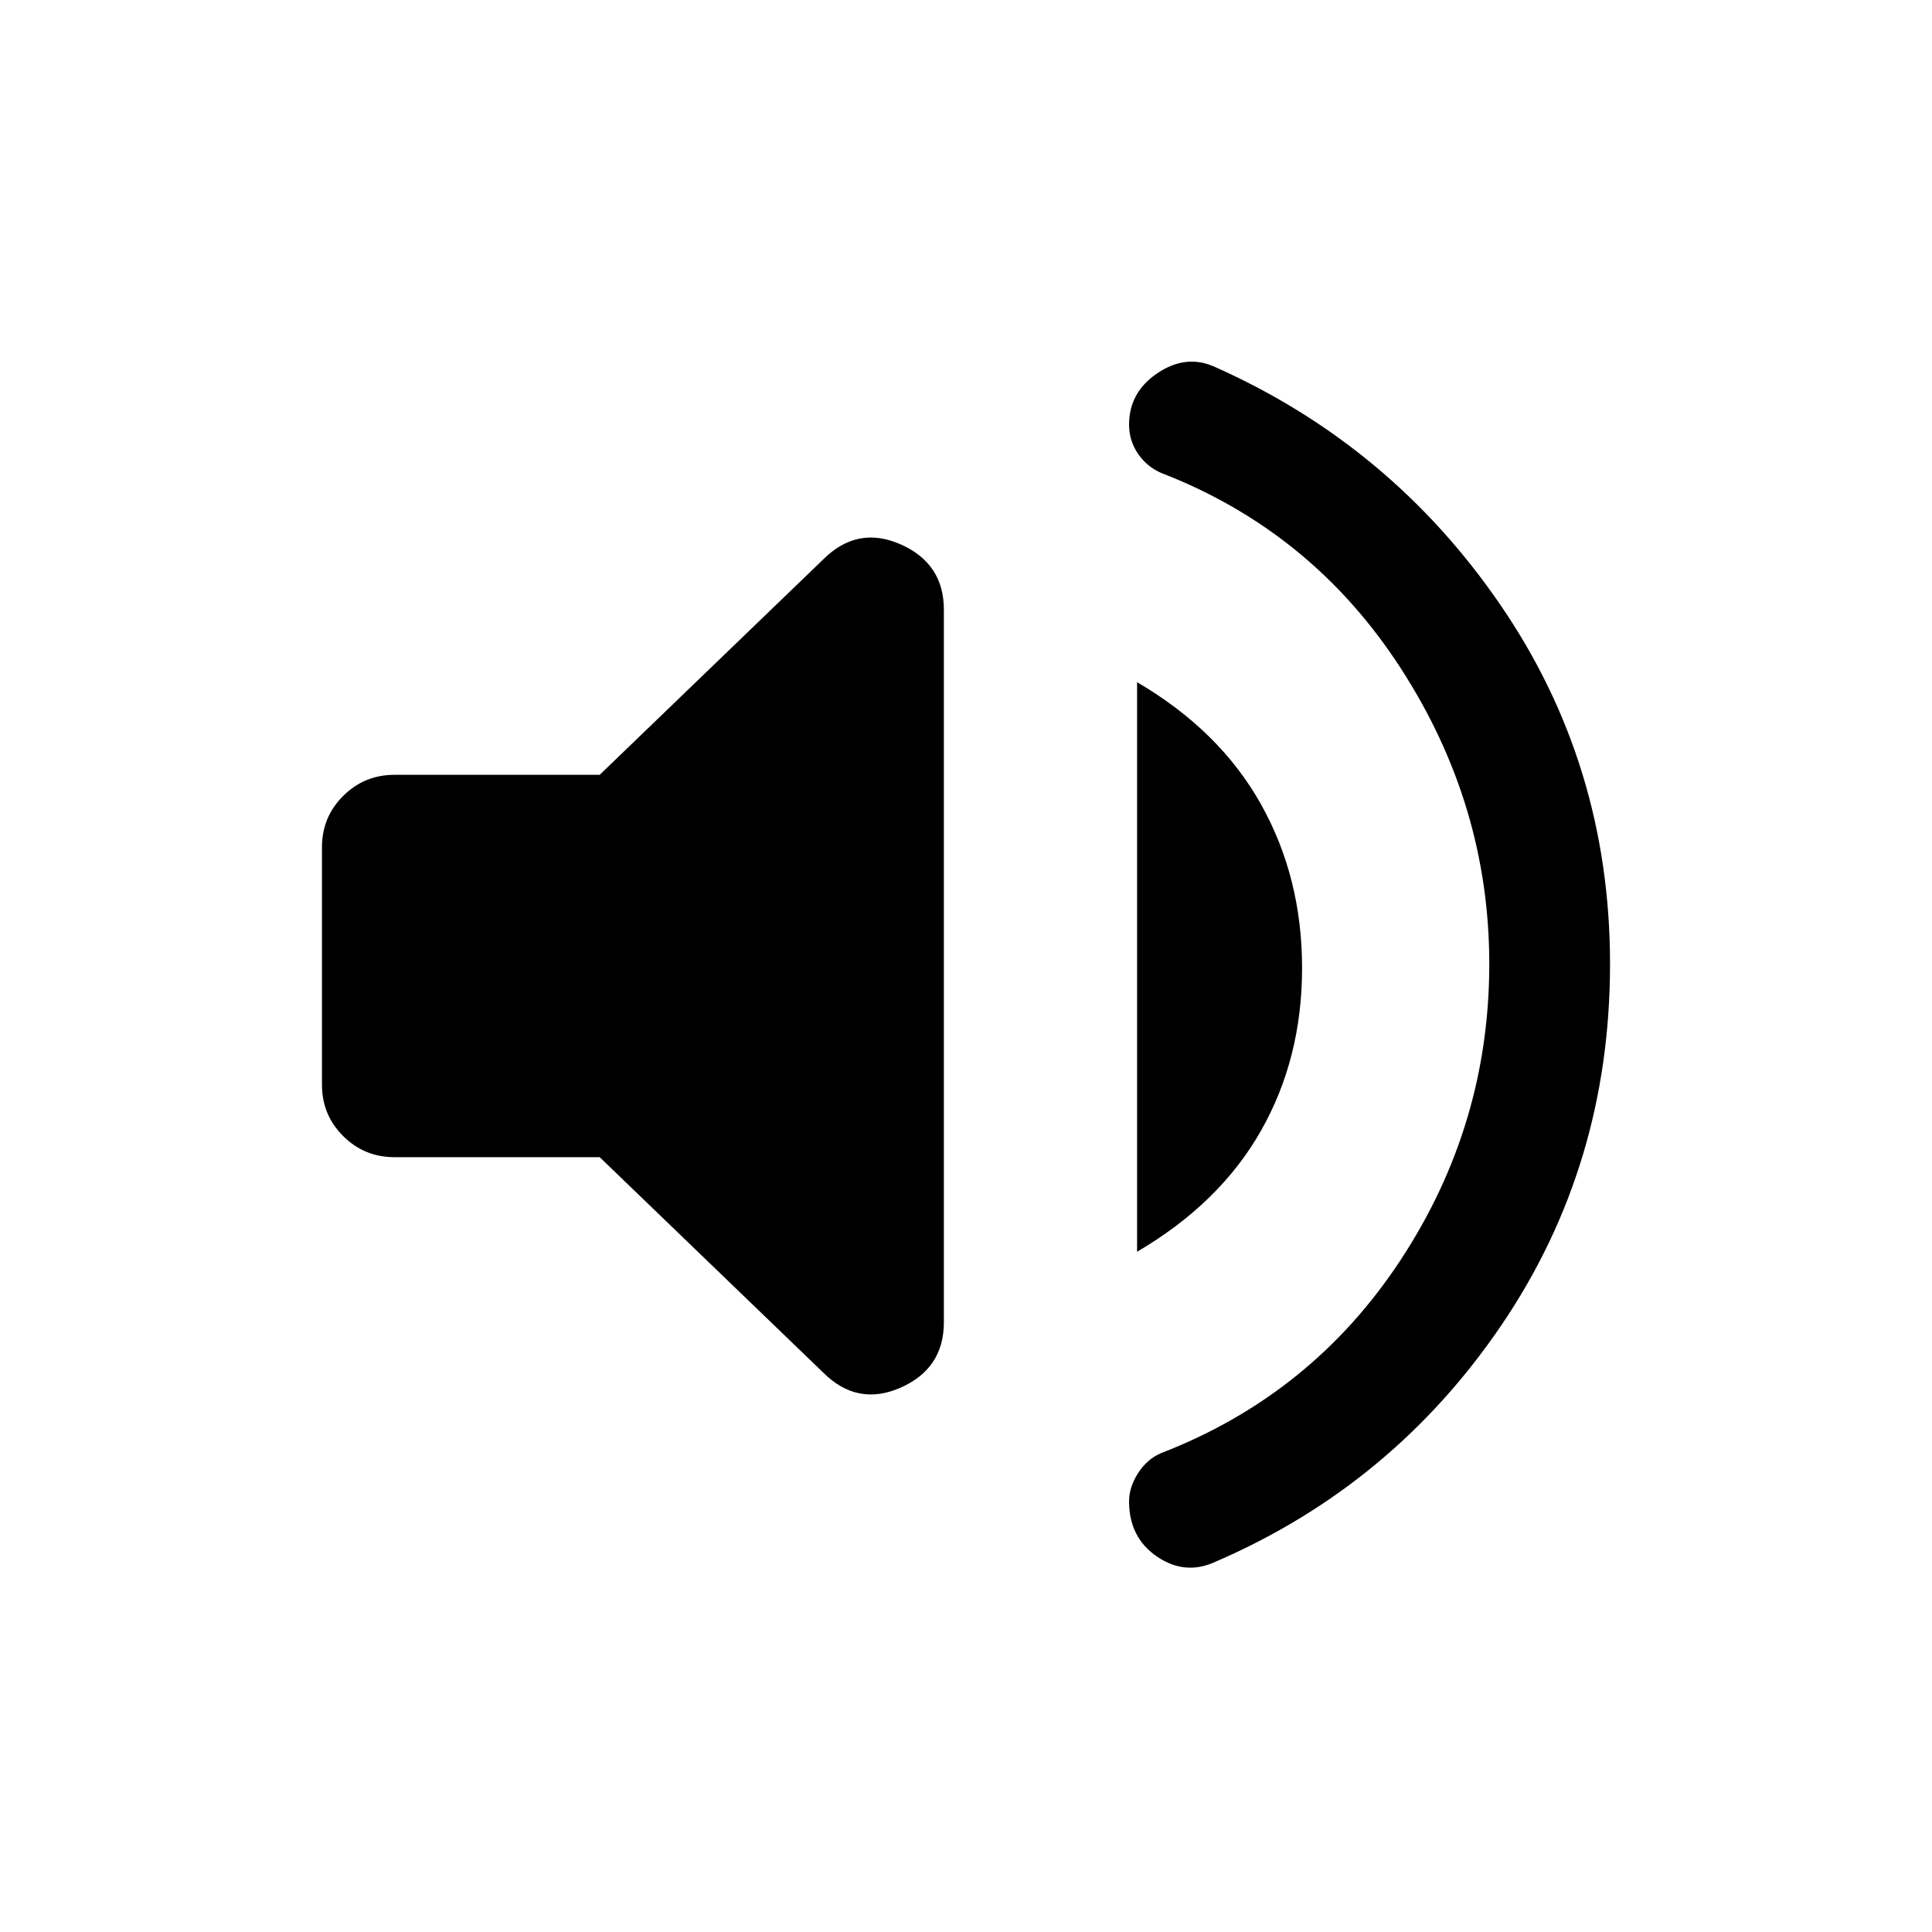 <svg xmlns="http://www.w3.org/2000/svg" height="20" width="20"><path d="M12.583 16.167q-.312.145-.604-.052-.291-.198-.291-.573 0-.146.093-.292.094-.146.24-.208 1.562-.604 2.479-2t.917-3.063q0-1.646-.917-3.062-.917-1.417-2.479-2.021-.146-.063-.24-.198-.093-.136-.093-.302 0-.334.291-.531.292-.198.583-.073 1.834.812 2.969 2.468 1.136 1.657 1.136 3.719 0 2.083-1.125 3.74-1.125 1.656-2.959 2.448Zm-8.5-4.188q-.312 0-.531-.219-.219-.218-.219-.531V8.771q0-.313.219-.531.219-.219.531-.219h2.125l2.313-2.229q.354-.354.802-.157.448.198.448.677v7.376q0 .479-.448.677-.448.197-.802-.157l-2.313-2.229Zm7.688.979V7.062q.854.5 1.281 1.261.427.76.427 1.698 0 .937-.427 1.687t-1.281 1.25Z"/></svg>